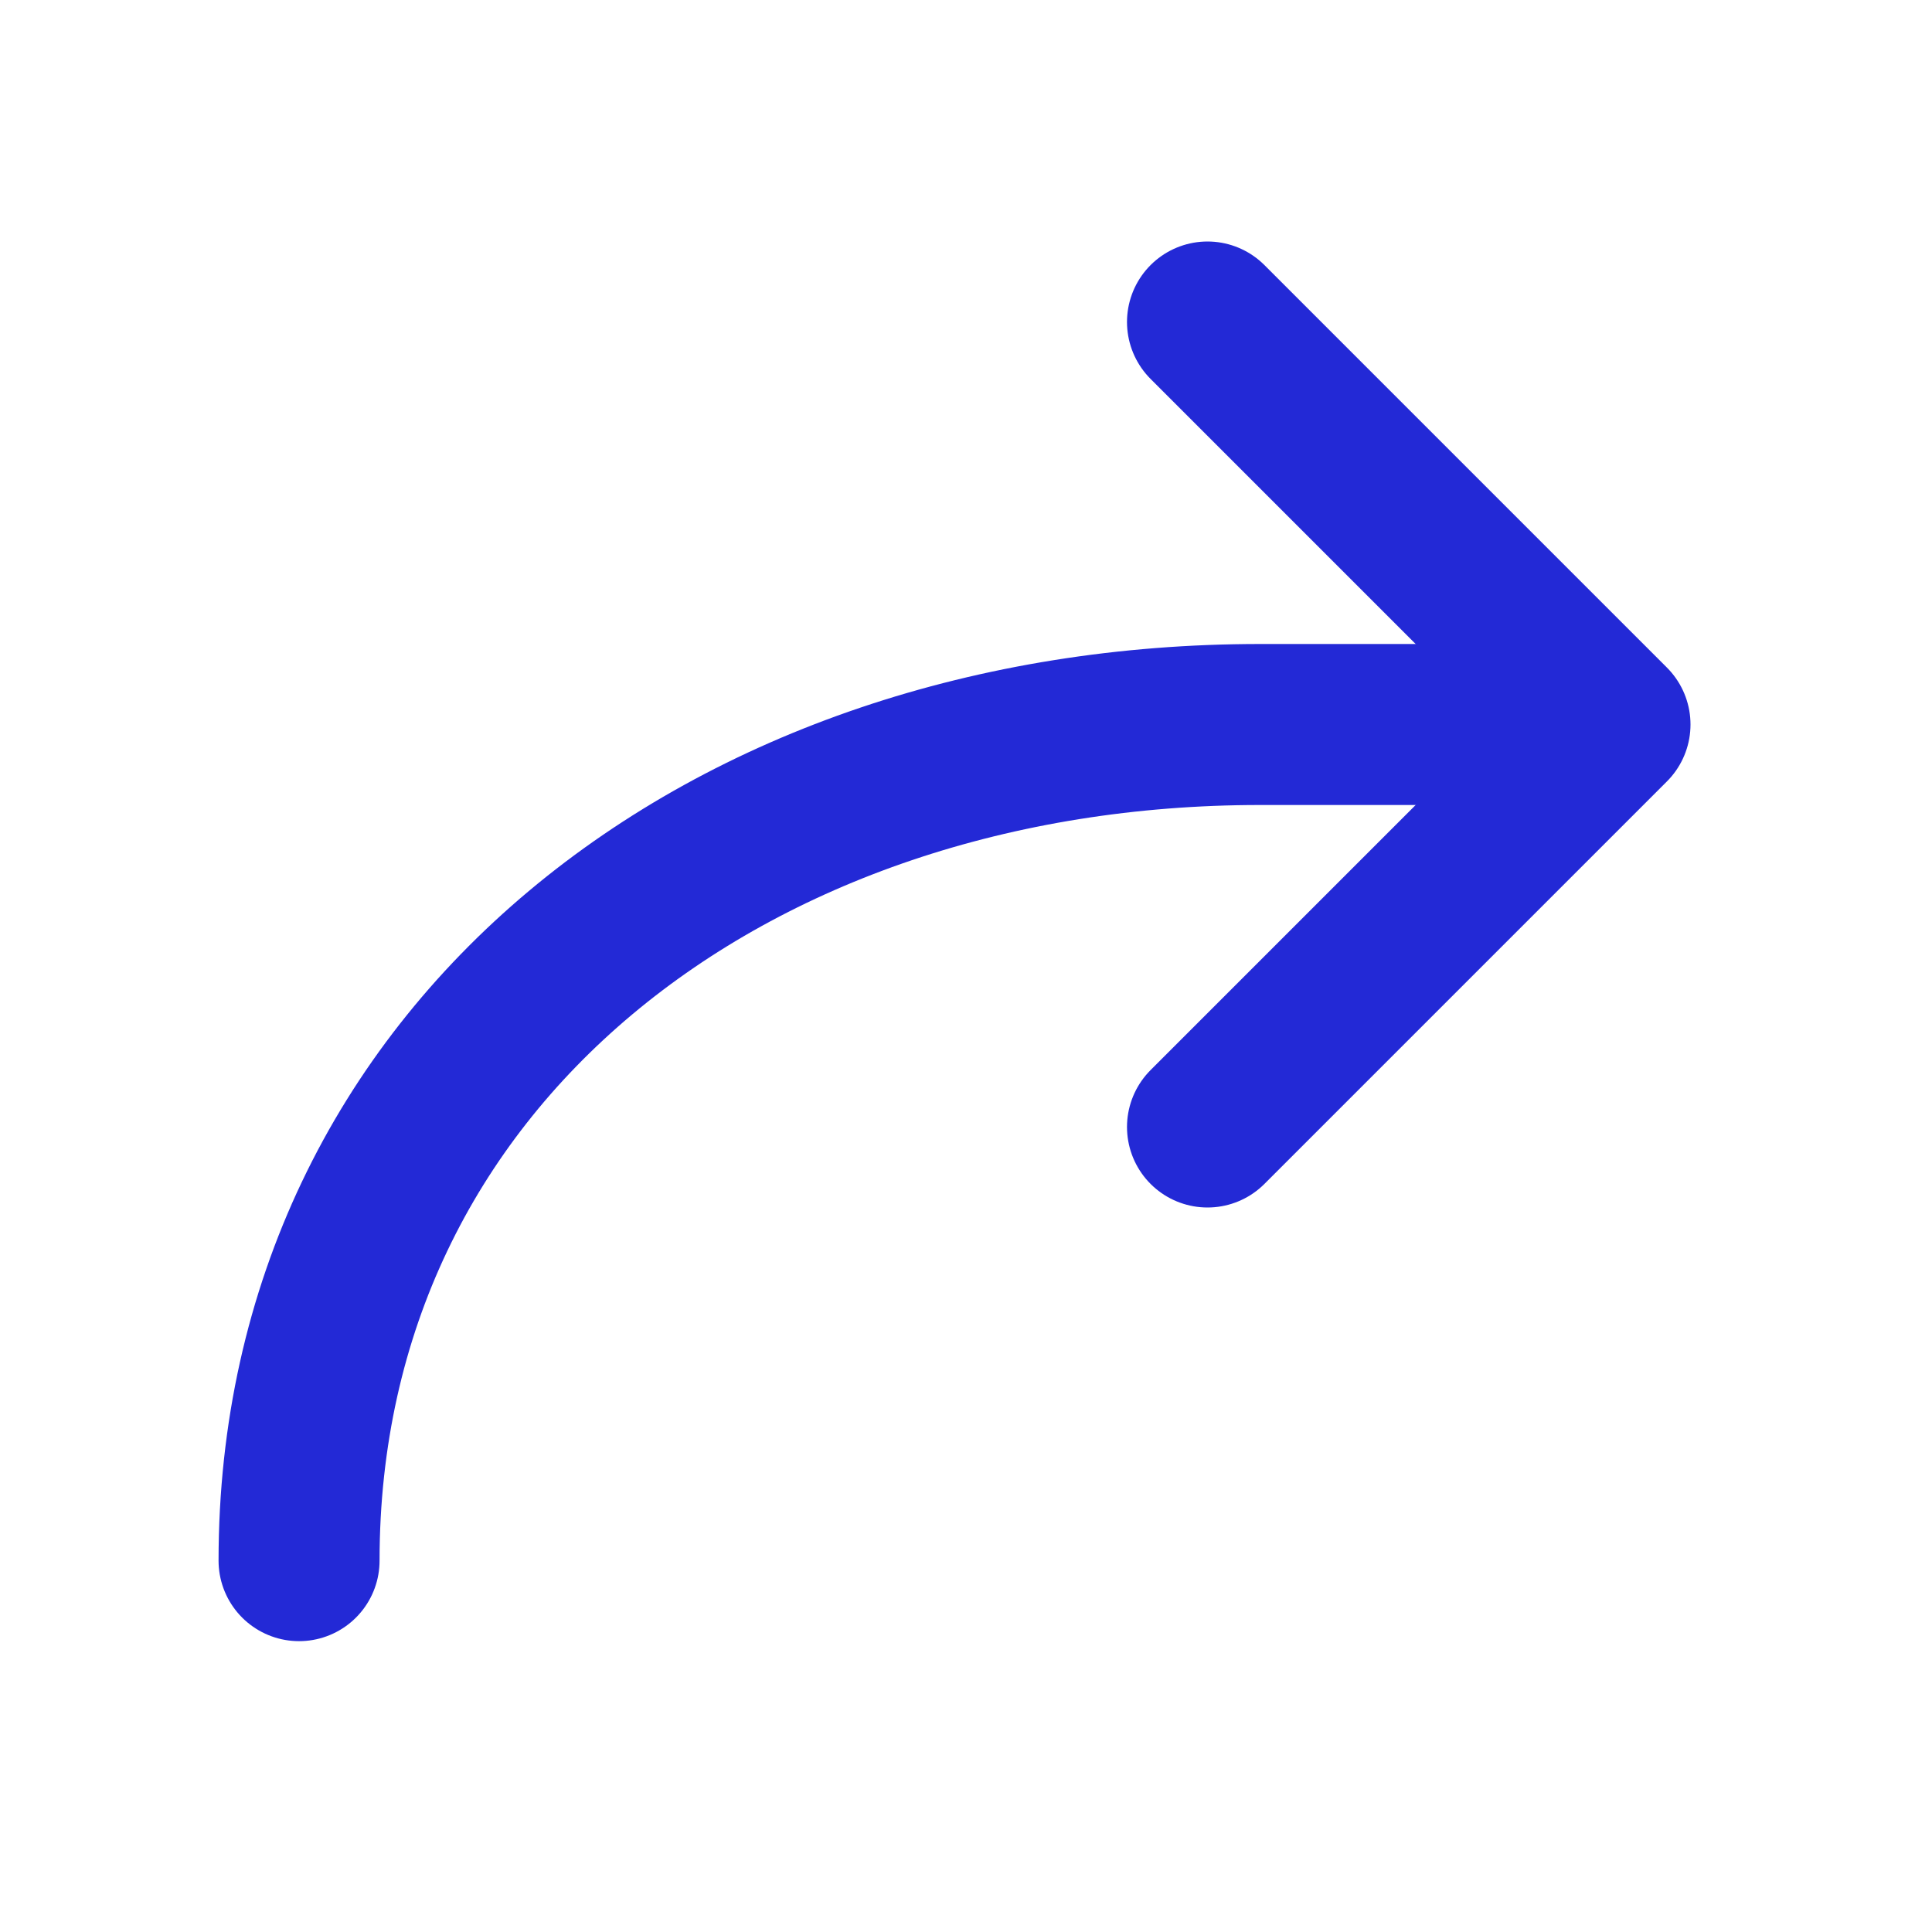 <svg role="img" xmlns="http://www.w3.org/2000/svg" width="48px" height="48px" viewBox="0 0 24 24" aria-labelledby="turnRightIconTitle" stroke="#2329D6" stroke-width="2" stroke-linecap="round" stroke-linejoin="round" fill="none" color="#2329D6"> <title id="turnRightIconTitle">Turn Right</title> <path d="M3.715,19.387 C3.715,13.098 9.06,9 15.653,9 L19,9"/> <polyline points="15 4 20 9 15 14 15 14"/> </svg>